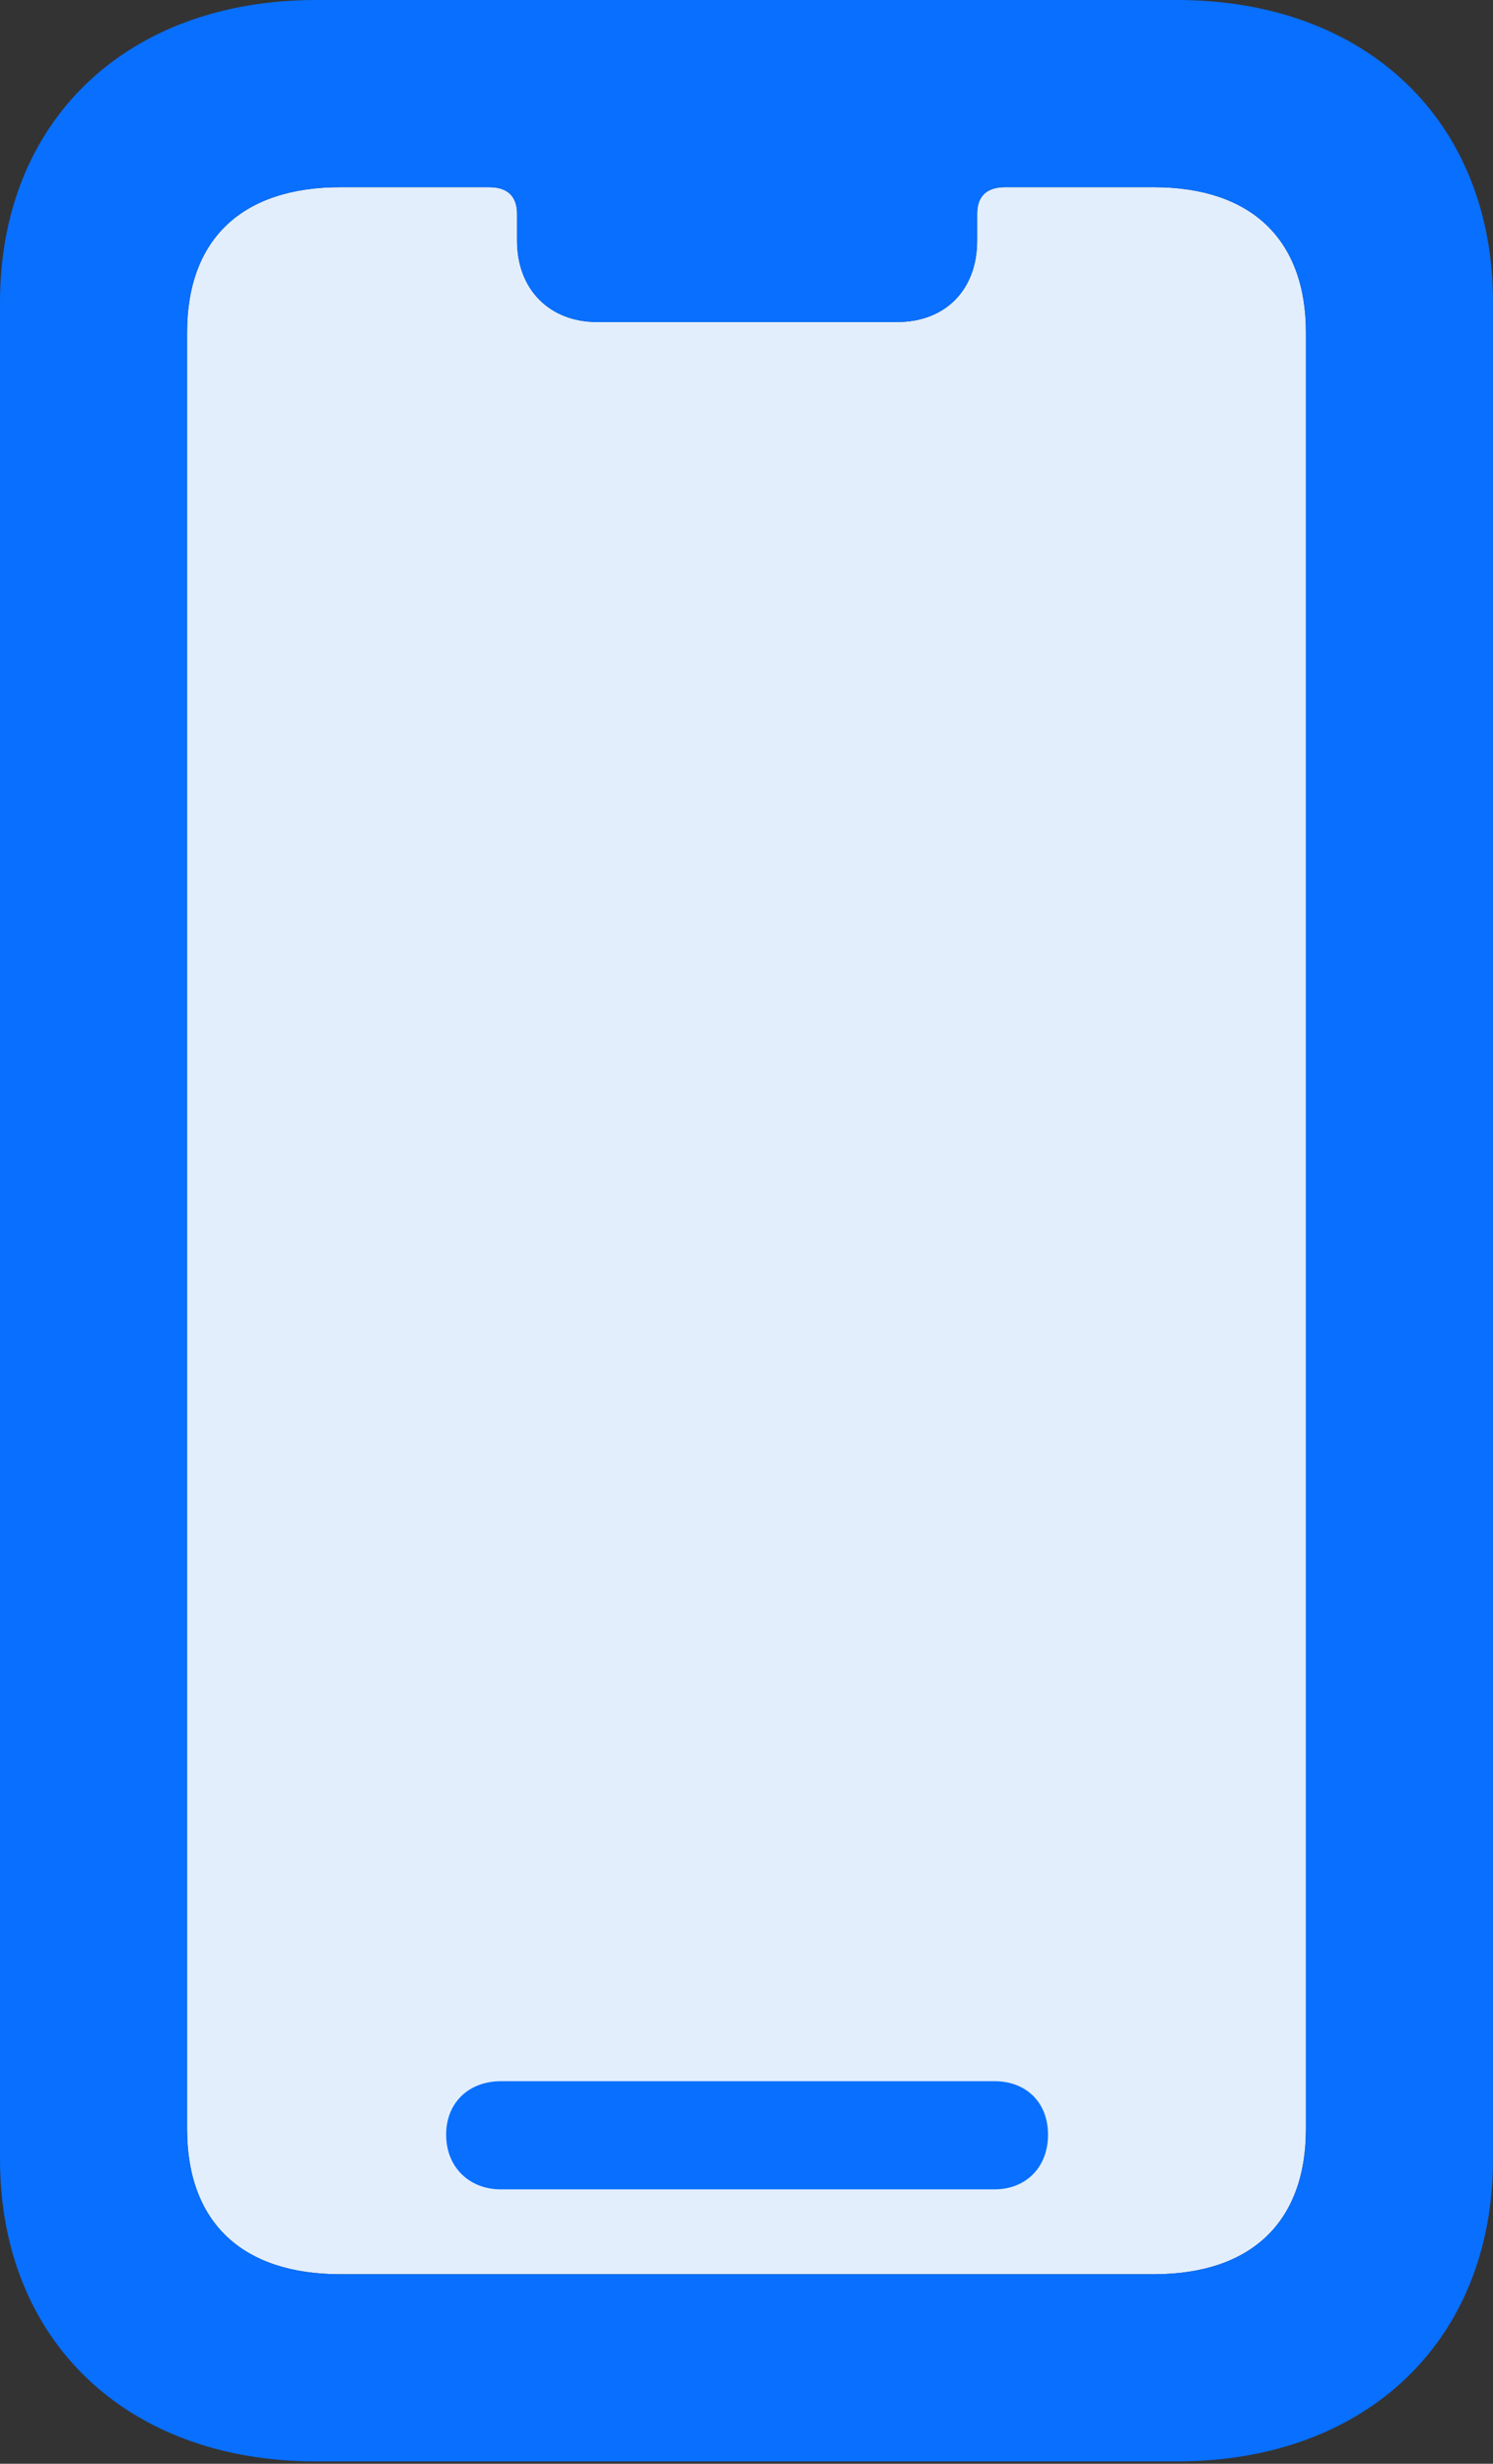 <?xml version="1.0" encoding="UTF-8"?>
<!--Generator: Apple Native CoreSVG 175.5-->
<!DOCTYPE svg
PUBLIC "-//W3C//DTD SVG 1.1//EN"
       "http://www.w3.org/Graphics/SVG/1.1/DTD/svg11.dtd">
<svg version="1.1" xmlns="http://www.w3.org/2000/svg" xmlns:xlink="http://www.w3.org/1999/xlink" width="62.744" height="103.467">
 <rect width="100%" height="100%" fill="#333333" stroke="none"/>
 <g>
  <rect height="103.467" opacity="0" width="62.744" x="0" y="0"/>
  <path d="M14.307 95.508C10.156 95.508 7.861 93.311 7.861 89.404L7.861 13.965C7.861 10.059 10.156 7.861 14.307 7.861L20.557 7.861C21.338 7.861 21.729 8.252 21.729 8.984L21.729 10.107C21.729 12.158 23.096 13.525 25.098 13.525L37.695 13.525C39.746 13.525 41.065 12.158 41.065 10.107L41.065 8.984C41.065 8.252 41.455 7.861 42.236 7.861L48.486 7.861C52.588 7.861 54.883 10.059 54.883 13.965L54.883 89.404C54.883 93.311 52.588 95.508 48.486 95.508Z" fill="#e2eefc"/>
  <path d="M13.281 103.369L49.463 103.369C57.422 103.369 62.744 98.291 62.744 90.674L62.744 12.695C62.744 5.078 57.422 0 49.463 0L13.281 0C5.322 0 0 5.078 0 12.695L0 90.674C0 98.291 5.322 103.369 13.281 103.369ZM14.307 95.508C10.156 95.508 7.861 93.311 7.861 89.404L7.861 13.965C7.861 10.059 10.156 7.861 14.307 7.861L20.557 7.861C21.338 7.861 21.729 8.252 21.729 8.984L21.729 10.107C21.729 12.158 23.096 13.525 25.098 13.525L37.695 13.525C39.746 13.525 41.065 12.158 41.065 10.107L41.065 8.984C41.065 8.252 41.455 7.861 42.236 7.861L48.486 7.861C52.588 7.861 54.883 10.059 54.883 13.965L54.883 89.404C54.883 93.311 52.588 95.508 48.486 95.508ZM21.045 91.943L41.797 91.943C43.115 91.943 44.043 91.016 44.043 89.648C44.043 88.281 43.115 87.402 41.797 87.402L21.045 87.402C19.727 87.402 18.75 88.281 18.75 89.648C18.75 91.016 19.727 91.943 21.045 91.943Z" fill="#086fff"/>
 </g>
</svg>
